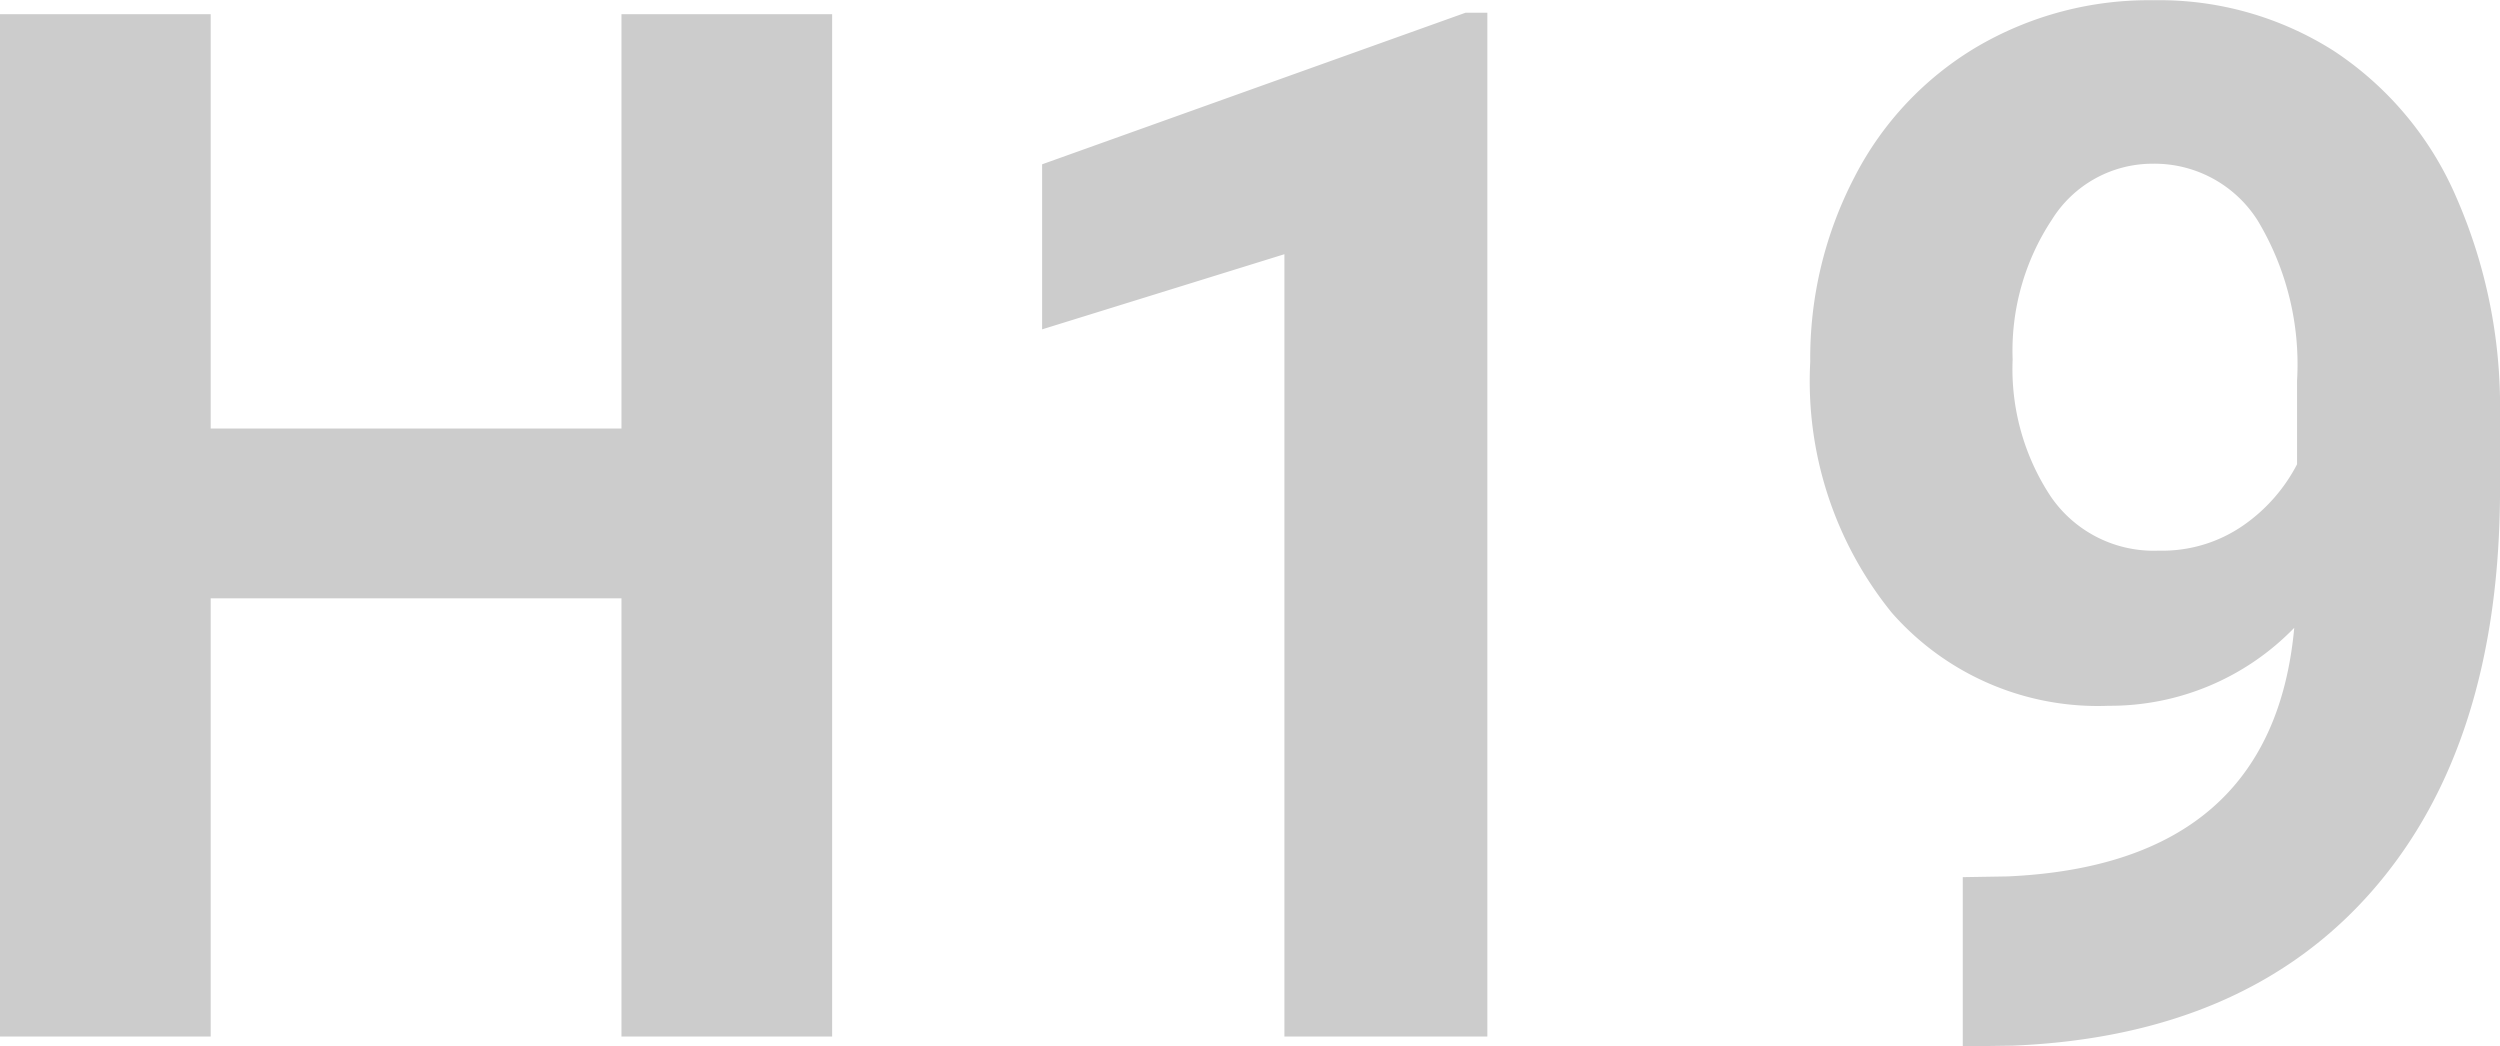 <svg xmlns="http://www.w3.org/2000/svg" width="64.316" height="26.919" viewBox="0 0 64.316 26.919">
  <path id="Trazado_618675" data-name="Trazado 618675" d="M23.757,0h-5.42V-11.273H7.769V0H2.349V-26.3h5.42v10.659H18.337V-26.3h5.42ZM40.613,0H35.392V-20.126l-6.233,1.933v-4.246l10.894-3.9h.56ZM61.372-10.515A6.593,6.593,0,0,1,56.6-8.509,7.051,7.051,0,0,1,51.02-10.9a9.46,9.46,0,0,1-2.1-6.459A10.076,10.076,0,0,1,50.053-22.1a8.283,8.283,0,0,1,3.153-3.36,8.747,8.747,0,0,1,4.553-1.2,8.365,8.365,0,0,1,4.625,1.3,8.552,8.552,0,0,1,3.144,3.74,13.427,13.427,0,0,1,1.138,5.583v1.933q0,6.576-3.27,10.334T54.127.235L52.844.253V-4.1L54-4.119Q60.812-4.426,61.372-10.515ZM57.885-12.5a3.652,3.652,0,0,0,2.177-.65,4.345,4.345,0,0,0,1.382-1.572v-2.15a7.179,7.179,0,0,0-1.012-4.119,3.14,3.14,0,0,0-2.71-1.463,3.048,3.048,0,0,0-2.583,1.436,6.107,6.107,0,0,0-1.012,3.6,5.943,5.943,0,0,0,.985,3.532A3.207,3.207,0,0,0,57.885-12.5Z" transform="translate(-2.349 26.666)" fill="#ccc"/>
</svg>
